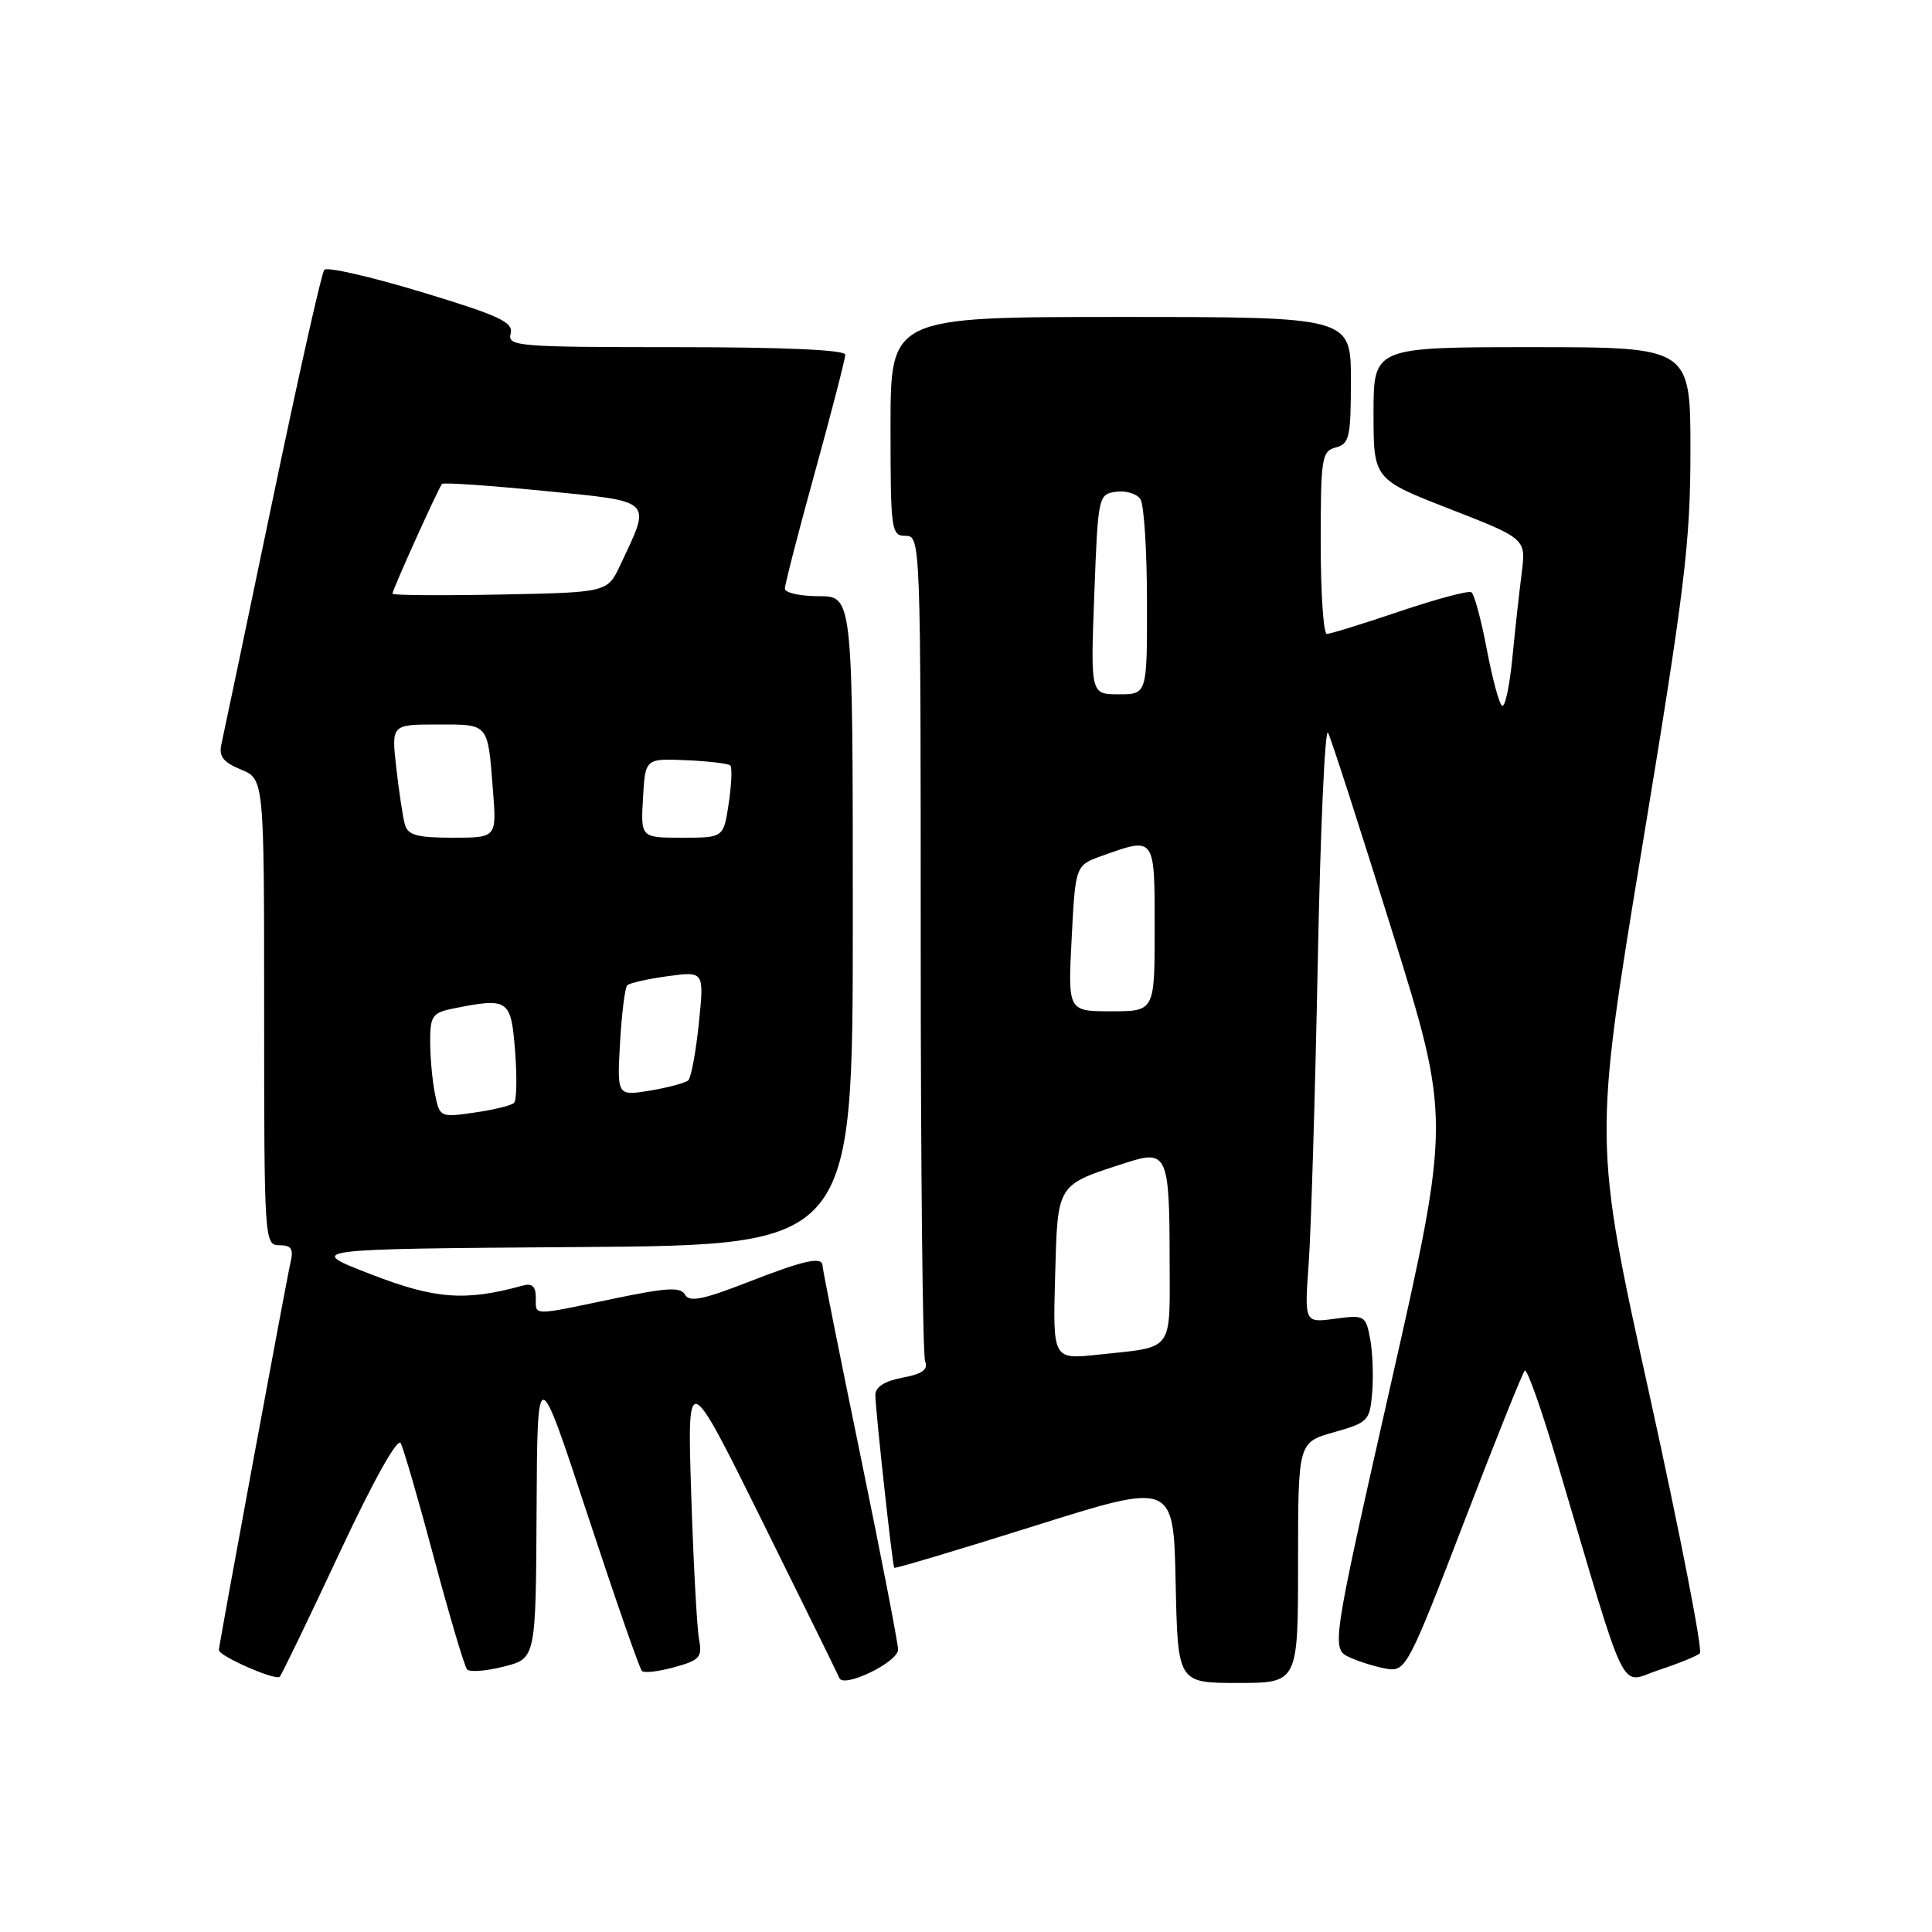 <?xml version="1.0" encoding="UTF-8" standalone="no"?>
<!DOCTYPE svg PUBLIC "-//W3C//DTD SVG 1.1//EN" "http://www.w3.org/Graphics/SVG/1.1/DTD/svg11.dtd" >
<svg xmlns="http://www.w3.org/2000/svg" xmlns:xlink="http://www.w3.org/1999/xlink" version="1.1" viewBox="0 0 256 256">
 <g >
 <path fill="currentColor"
d=" M 45.01 205.72 C 49.41 196.31 52.67 190.46 53.09 191.22 C 53.47 191.92 55.47 198.80 57.52 206.50 C 59.58 214.20 61.55 220.82 61.89 221.21 C 62.23 221.59 64.42 221.43 66.76 220.83 C 71.00 219.76 71.00 219.76 71.10 200.13 C 71.20 180.50 71.20 180.50 77.85 200.70 C 81.51 211.81 84.75 221.13 85.06 221.42 C 85.36 221.71 87.30 221.48 89.37 220.91 C 92.74 219.98 93.08 219.59 92.62 217.18 C 92.35 215.71 91.88 207.07 91.59 198.00 C 91.06 181.50 91.06 181.50 100.97 201.50 C 106.42 212.50 111.03 221.88 111.22 222.35 C 111.78 223.74 119.00 220.24 119.00 218.58 C 119.00 217.75 116.75 206.15 114.00 192.80 C 111.25 179.46 109.00 168.19 109.00 167.77 C 109.00 166.43 106.71 166.92 99.00 169.93 C 93.15 172.21 91.34 172.57 90.77 171.55 C 90.18 170.50 88.36 170.61 81.27 172.09 C 70.33 174.38 71.00 174.39 71.00 171.93 C 71.00 170.45 70.51 170.00 69.25 170.35 C 61.65 172.45 57.64 172.15 49.10 168.83 C 40.50 165.50 40.50 165.50 76.75 165.24 C 113.00 164.98 113.00 164.98 113.00 121.99 C 113.00 79.00 113.00 79.00 108.50 79.00 C 106.03 79.00 104.00 78.55 104.00 78.00 C 104.00 77.44 105.80 70.47 108.00 62.50 C 110.20 54.53 112.00 47.56 112.00 47.00 C 112.00 46.36 103.91 46.00 89.59 46.00 C 68.54 46.00 67.22 45.89 67.66 44.21 C 68.05 42.69 66.25 41.85 55.87 38.70 C 49.12 36.66 43.32 35.33 42.97 35.75 C 42.61 36.16 39.51 50.00 36.07 66.50 C 32.63 83.00 29.60 97.44 29.34 98.60 C 28.97 100.22 29.56 100.99 31.93 101.97 C 35.00 103.24 35.00 103.24 35.00 134.12 C 35.00 164.43 35.04 165.00 37.02 165.00 C 38.60 165.00 38.92 165.48 38.50 167.25 C 37.98 169.46 29.00 218.02 29.00 218.64 C 29.00 219.44 36.57 222.76 37.07 222.17 C 37.38 221.80 40.95 214.40 45.01 205.72 Z  M 172.00 207.06 C 172.00 191.12 172.00 191.12 176.75 189.78 C 181.29 188.50 181.51 188.27 181.82 184.52 C 182.00 182.36 181.88 179.15 181.55 177.39 C 180.97 174.30 180.81 174.22 176.89 174.74 C 172.84 175.29 172.84 175.29 173.41 167.39 C 173.72 163.05 174.26 145.14 174.61 127.59 C 174.95 110.03 175.57 96.31 175.97 97.09 C 176.38 97.86 180.20 109.71 184.47 123.41 C 192.23 148.32 192.23 148.32 184.29 183.41 C 176.36 218.50 176.36 218.50 178.93 219.65 C 180.34 220.28 182.60 220.95 183.94 221.15 C 186.25 221.48 186.78 220.47 193.94 201.82 C 198.10 190.99 201.74 181.90 202.04 181.61 C 202.34 181.32 204.28 186.80 206.35 193.79 C 215.88 225.93 214.48 223.05 219.79 221.29 C 222.38 220.44 224.83 219.44 225.24 219.08 C 225.64 218.72 222.64 203.31 218.57 184.84 C 211.16 151.25 211.16 151.25 217.57 112.37 C 223.25 77.95 223.99 71.93 223.99 59.75 C 224.00 46.00 224.00 46.00 203.00 46.00 C 182.00 46.00 182.00 46.00 182.00 54.75 C 182.00 63.50 182.00 63.50 192.10 67.44 C 202.21 71.38 202.21 71.38 201.63 75.94 C 201.31 78.45 200.75 83.53 200.39 87.23 C 200.03 90.92 199.42 93.76 199.03 93.52 C 198.65 93.28 197.74 89.90 197.00 86.00 C 196.26 82.10 195.35 78.71 194.96 78.47 C 194.57 78.24 190.29 79.38 185.44 81.02 C 180.59 82.66 176.26 84.00 175.81 84.00 C 175.37 84.00 175.00 78.56 175.00 71.91 C 175.00 60.65 175.14 59.78 177.00 59.29 C 178.80 58.82 179.00 57.93 179.00 50.38 C 179.00 42.00 179.00 42.00 148.50 42.00 C 118.00 42.00 118.00 42.00 118.00 56.50 C 118.00 70.33 118.09 71.00 120.00 71.00 C 121.98 71.00 122.00 71.67 122.00 124.92 C 122.00 154.57 122.26 179.52 122.58 180.36 C 123.02 181.48 122.24 182.05 119.58 182.55 C 117.21 183.00 116.00 183.77 115.99 184.86 C 115.99 186.70 118.24 207.36 118.49 207.74 C 118.58 207.88 126.94 205.38 137.08 202.19 C 155.50 196.39 155.50 196.39 155.78 209.70 C 156.06 223.00 156.06 223.00 164.03 223.00 C 172.00 223.00 172.00 223.00 172.00 207.06 Z  M 57.63 144.92 C 57.28 143.17 57.00 140.06 57.00 138.00 C 57.00 134.60 57.29 134.19 60.12 133.62 C 67.39 132.17 67.71 132.40 68.25 139.25 C 68.52 142.69 68.46 145.78 68.12 146.13 C 67.78 146.48 65.42 147.06 62.88 147.42 C 58.32 148.08 58.26 148.05 57.63 144.92 Z  M 82.16 138.16 C 82.38 134.28 82.81 130.86 83.11 130.56 C 83.41 130.26 85.83 129.71 88.48 129.35 C 93.31 128.69 93.31 128.69 92.60 135.59 C 92.21 139.39 91.58 142.79 91.20 143.15 C 90.81 143.50 88.53 144.11 86.13 144.51 C 81.76 145.22 81.76 145.22 82.16 138.16 Z  M 53.65 109.25 C 53.38 108.29 52.87 104.91 52.51 101.75 C 51.86 96.00 51.86 96.00 57.96 96.00 C 64.84 96.00 64.62 95.74 65.32 104.75 C 65.81 111.00 65.81 111.00 59.97 111.00 C 55.26 111.00 54.04 110.66 53.65 109.25 Z  M 85.20 105.75 C 85.50 100.50 85.50 100.50 90.90 100.73 C 93.87 100.86 96.51 101.17 96.77 101.43 C 97.03 101.69 96.93 103.95 96.56 106.45 C 95.88 111.00 95.88 111.00 90.39 111.00 C 84.90 111.00 84.90 111.00 85.20 105.75 Z  M 52.00 78.67 C 52.00 78.15 58.12 64.61 58.57 64.12 C 58.76 63.91 64.82 64.33 72.03 65.04 C 86.77 66.50 86.33 66.08 82.19 74.87 C 80.49 78.50 80.49 78.50 66.24 78.78 C 58.41 78.93 52.00 78.88 52.00 78.67 Z  M 139.81 169.06 C 140.16 156.68 139.91 157.07 149.37 154.02 C 154.62 152.32 154.97 153.11 154.98 166.68 C 155.00 179.35 155.70 178.41 145.50 179.50 C 139.50 180.14 139.50 180.14 139.81 169.06 Z  M 142.00 124.34 C 142.50 114.67 142.50 114.67 146.00 113.41 C 153.08 110.87 153.00 110.76 153.00 123.00 C 153.00 134.00 153.00 134.00 147.25 134.00 C 141.50 134.00 141.50 134.00 142.00 124.34 Z  M 145.00 78.75 C 145.49 65.71 145.54 65.49 147.89 65.16 C 149.20 64.98 150.66 65.43 151.12 66.16 C 151.59 66.90 151.98 73.01 151.98 79.75 C 152.00 92.00 152.00 92.00 148.25 92.00 C 144.50 92.00 144.50 92.00 145.00 78.75 Z "/>
</g>
</svg>